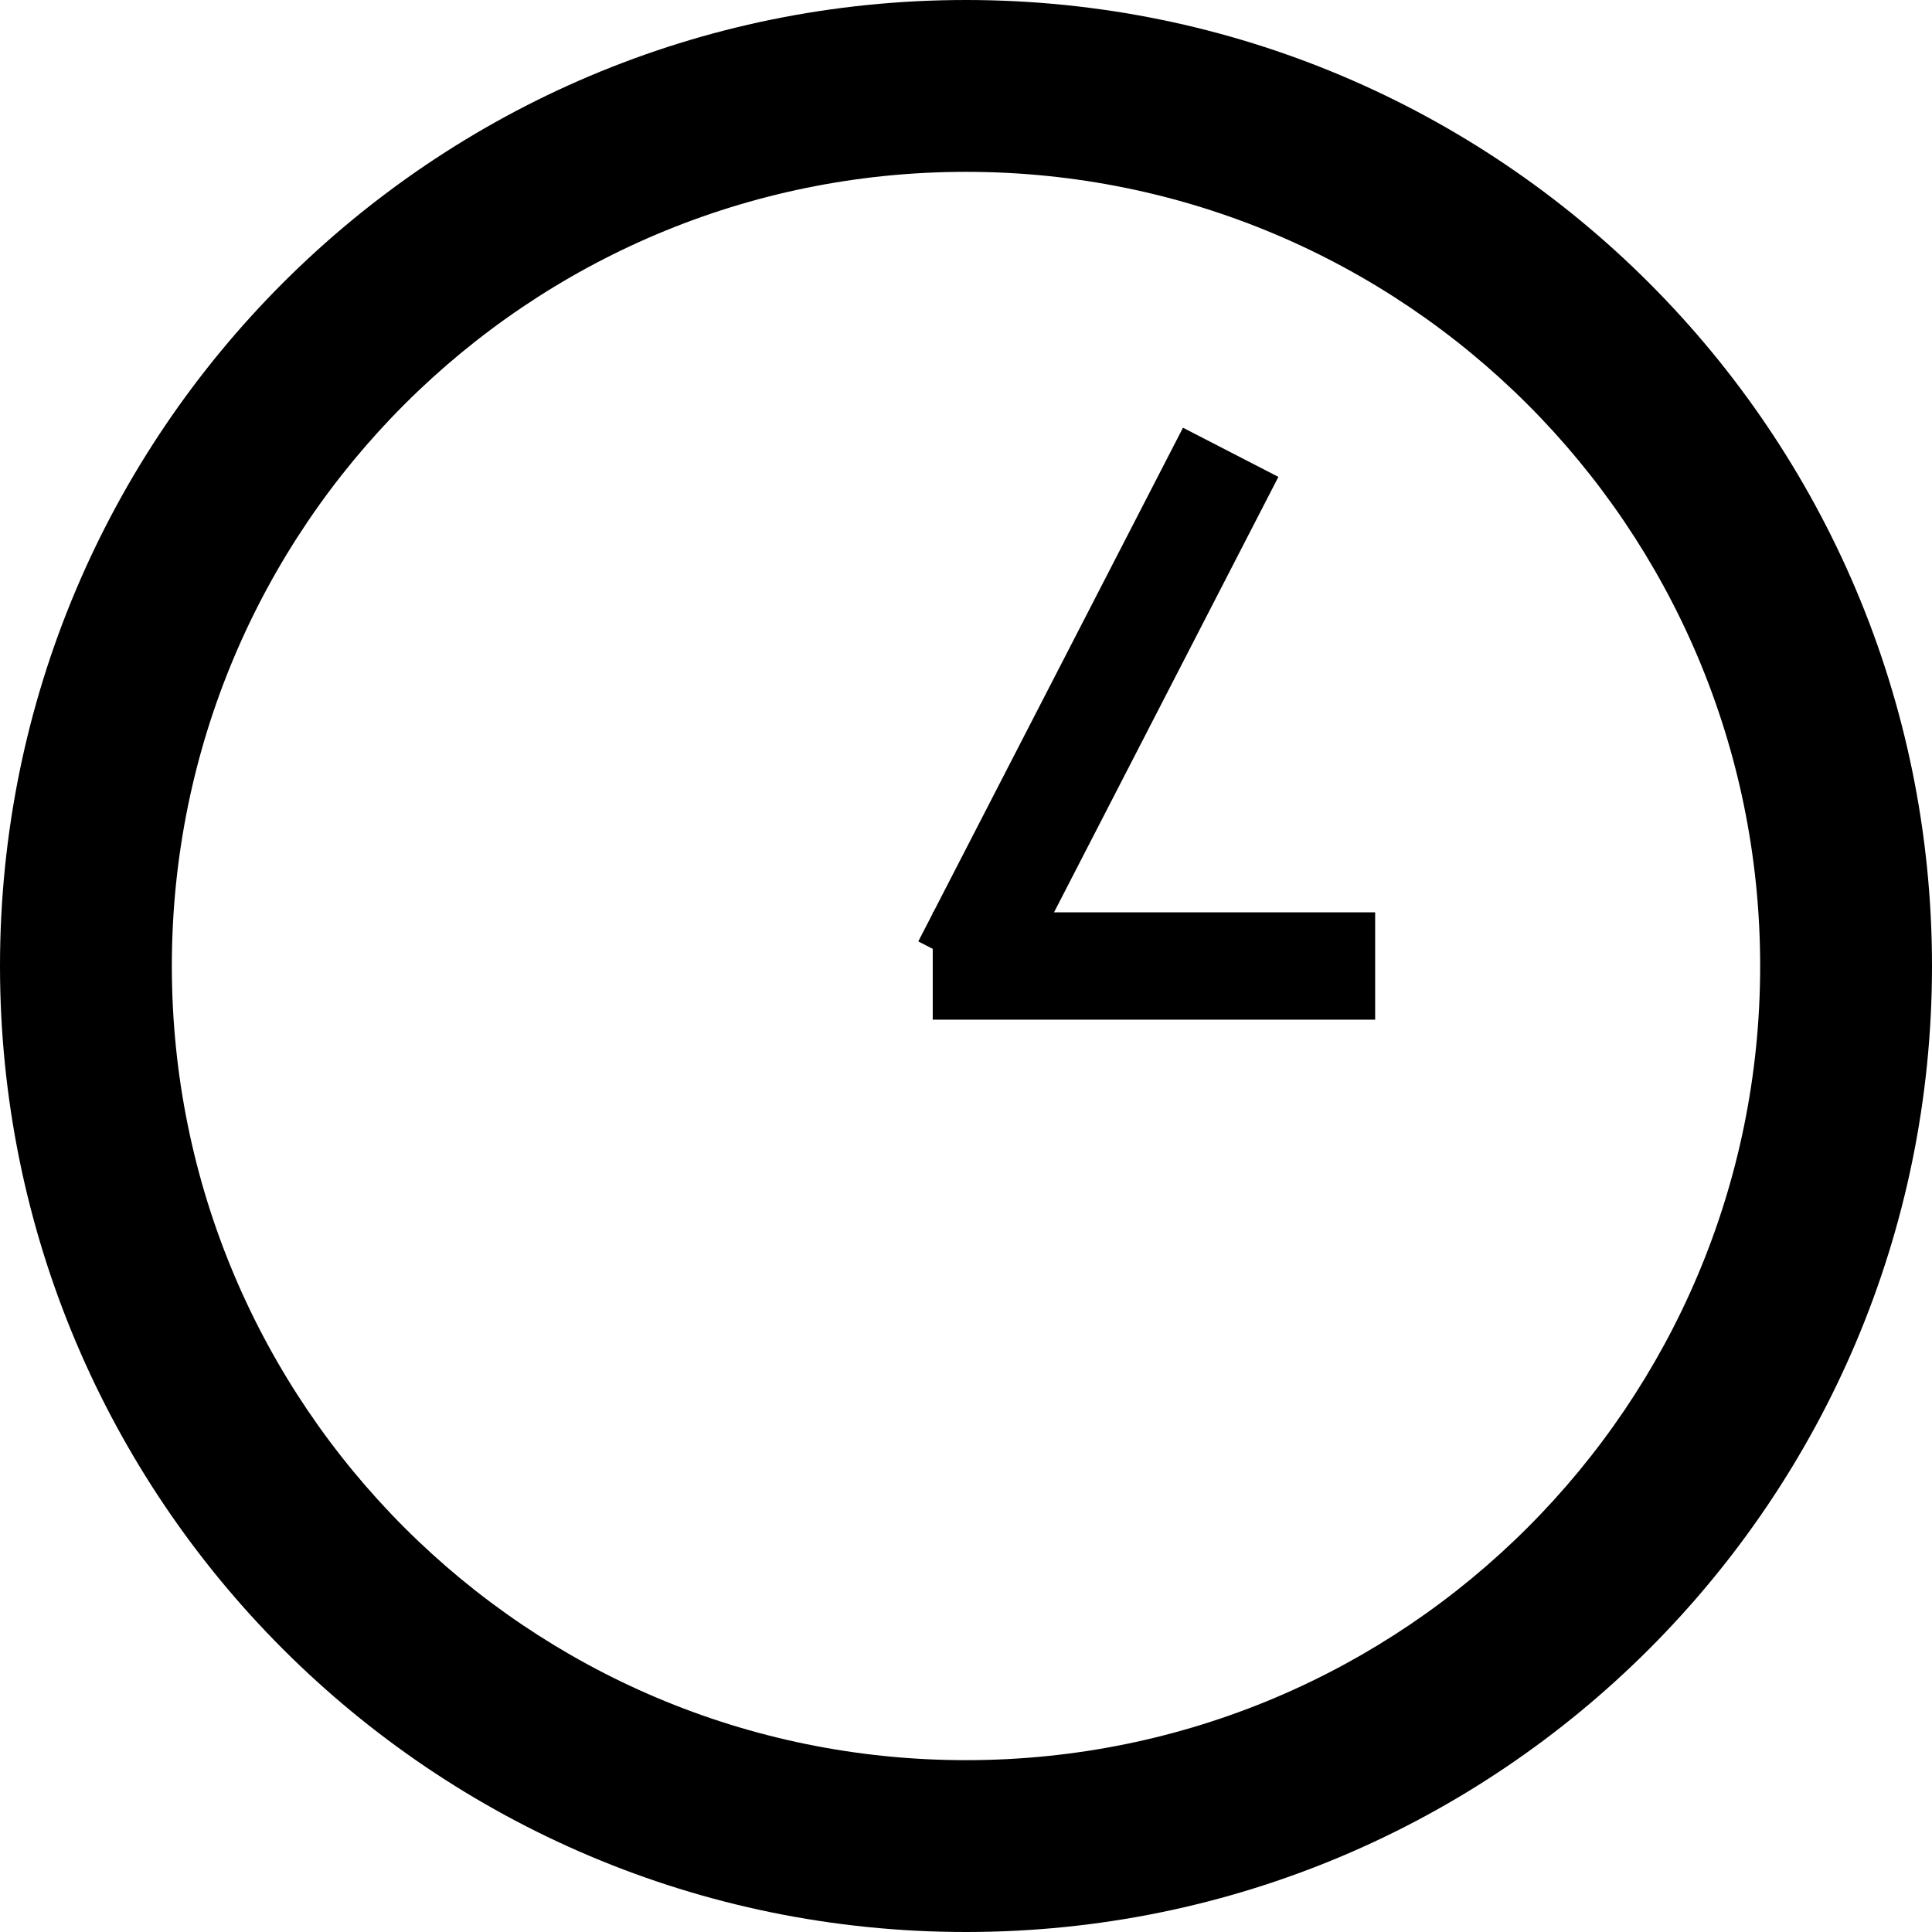 <?xml version="1.0" encoding="utf-8"?>
<!-- Generator: Adobe Illustrator 16.0.4, SVG Export Plug-In . SVG Version: 6.00 Build 0)  -->
<!DOCTYPE svg PUBLIC "-//W3C//DTD SVG 1.1//EN" "http://www.w3.org/Graphics/SVG/1.1/DTD/svg11.dtd">
<svg version="1.1" id="Laag_1" xmlns="http://www.w3.org/2000/svg" xmlns:xlink="http://www.w3.org/1999/xlink" x="0px" y="0px"
	 width="18px" height="18px" viewBox="0 0 18 18" enable-background="new 0 0 18 18" xml:space="preserve">
<path d="M9,0C4.029,0,0,4.029,0,9s4.029,9,9,9s9-4.029,9-9S13.971,0,9,0z M9,16.399c-4.087,0-7.399-3.312-7.399-7.399
	S4.913,1.601,9,1.601S16.399,4.913,16.399,9S13.087,16.399,9,16.399z"/>
<line fill="none" stroke="#000000" stroke-miterlimit="10" x1="8.69" y1="9" x2="12.812" y2="9"/>
<line fill="none" stroke="#000000" stroke-miterlimit="10" x1="9" y1="9" x2="11.466" y2="4.214"/>
</svg>

